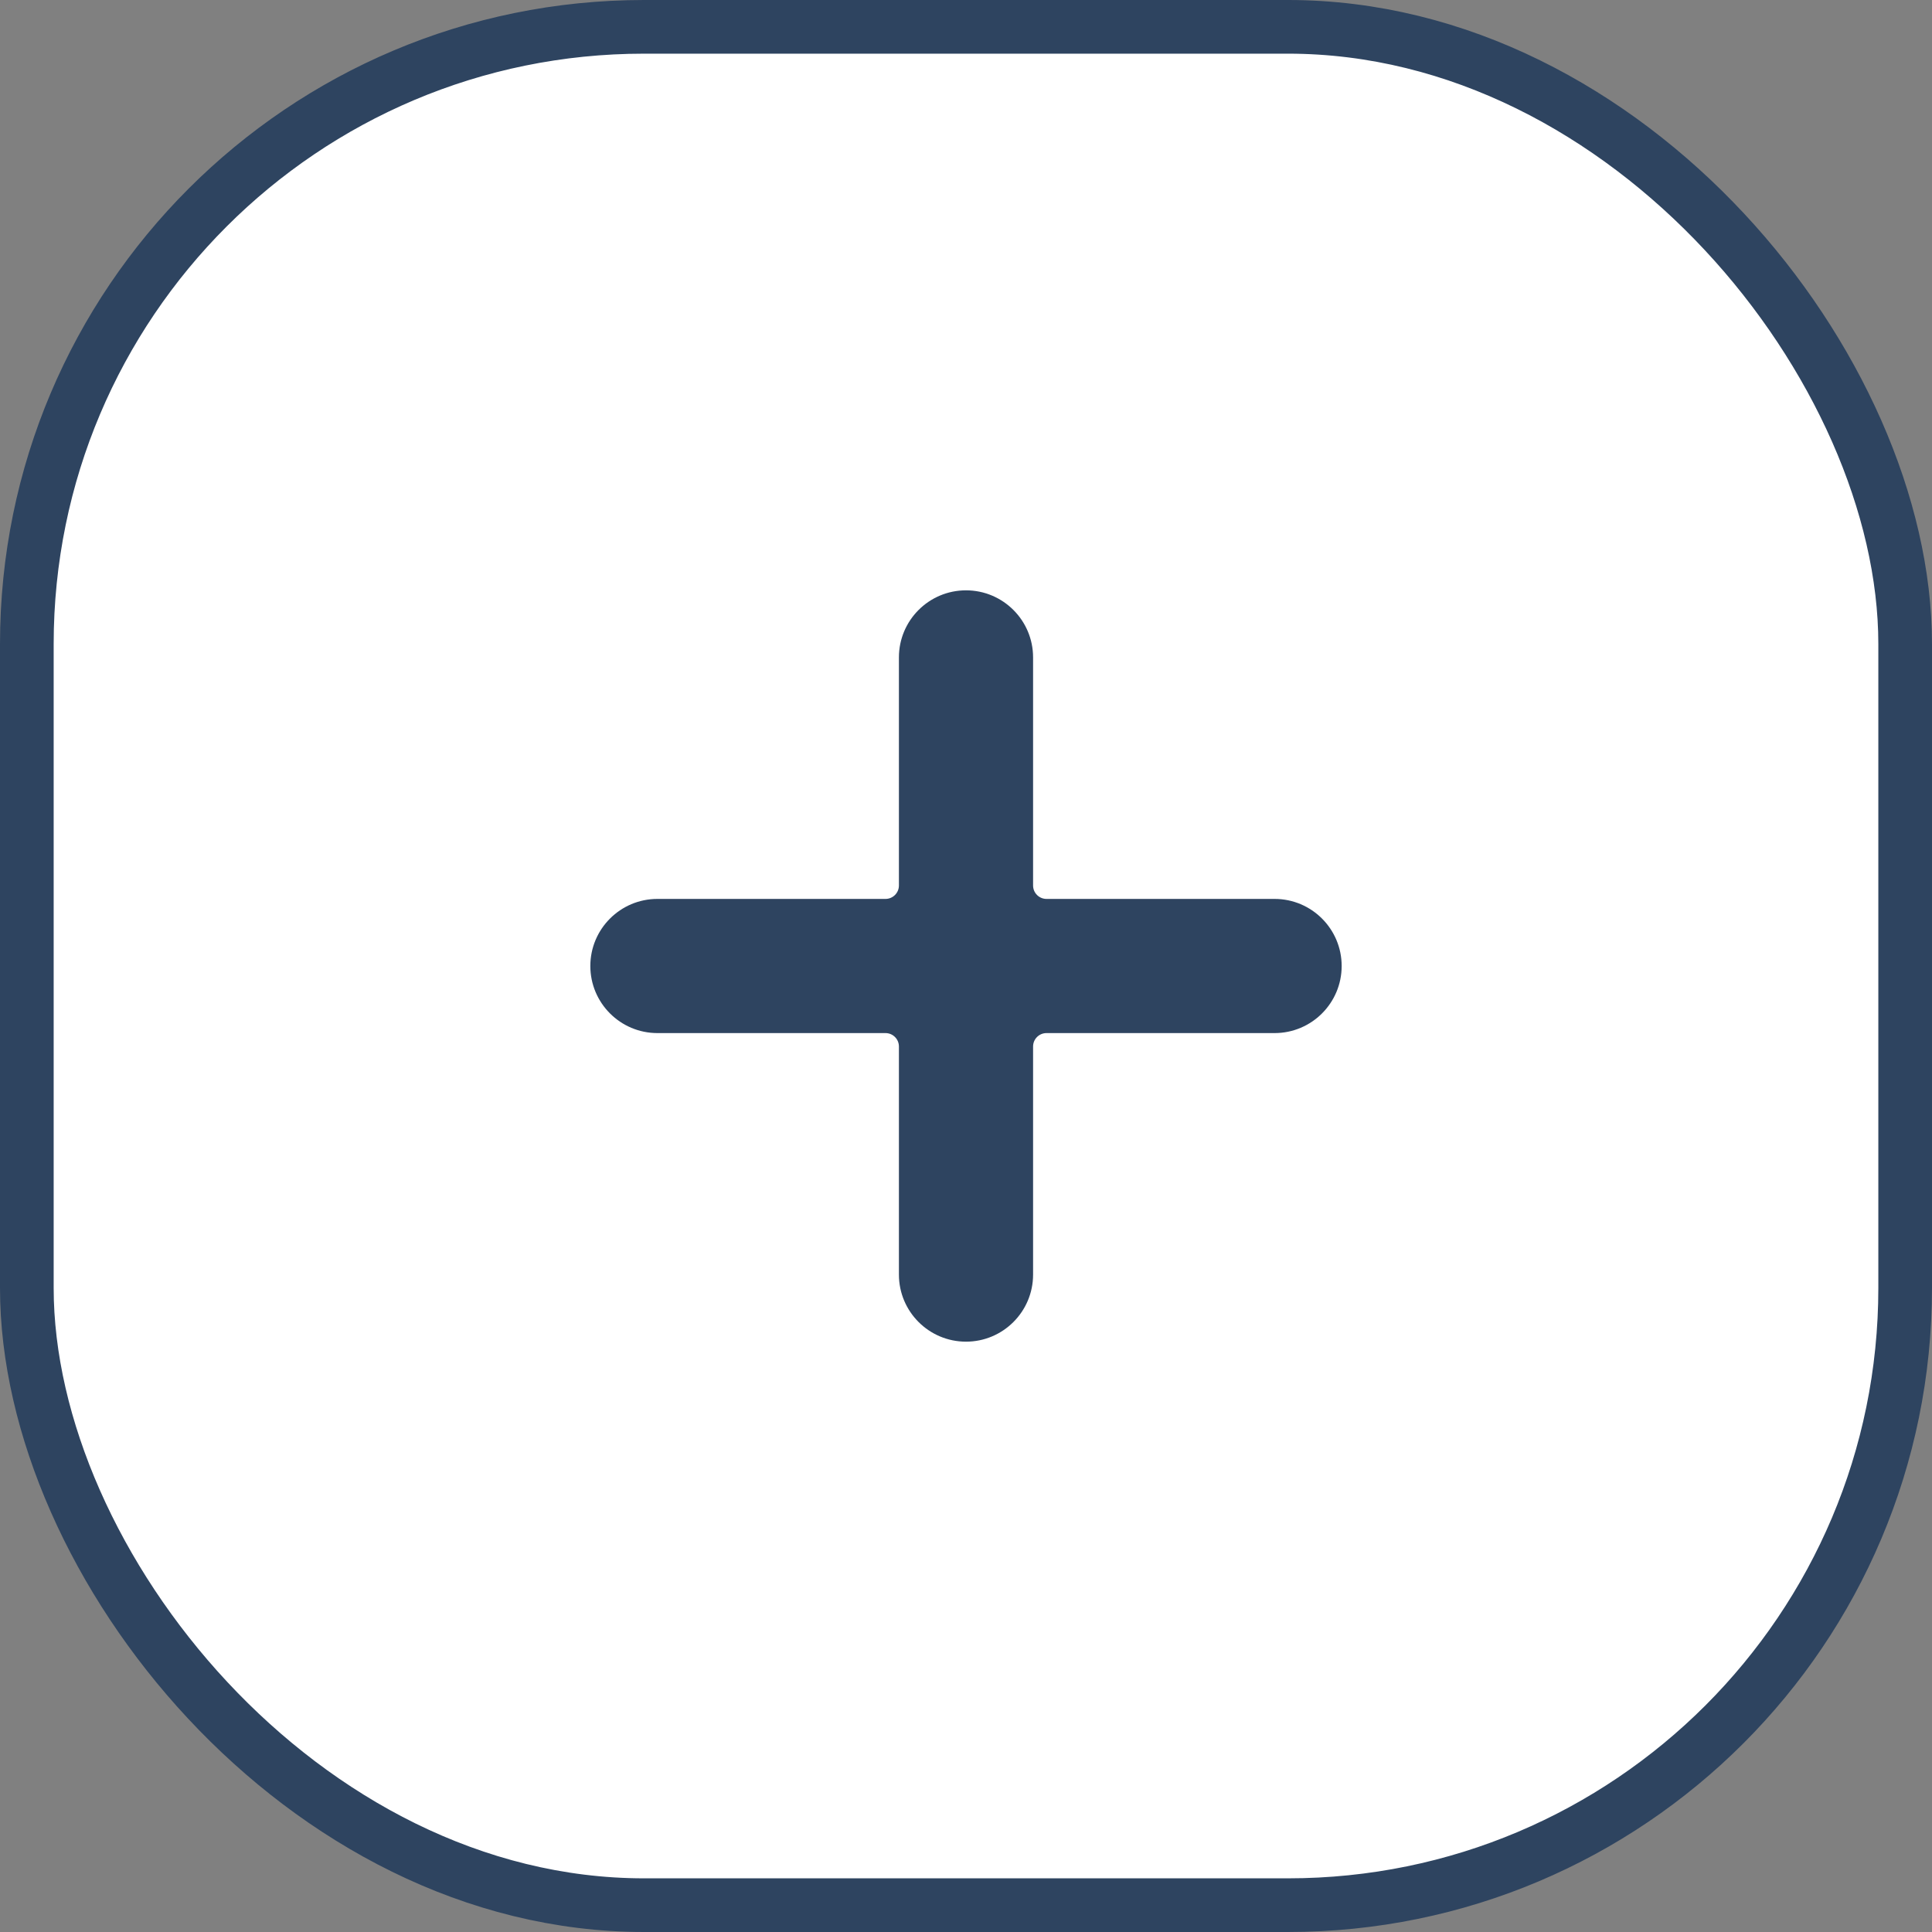 <svg width="36" height="36" viewBox="0 0 36 36" fill="none" xmlns="http://www.w3.org/2000/svg">
<rect x="0" y="0" width="36" height="36" fill="#808080" stroke="none"/>
<rect x="0.5" y="0.5" width="35" height="35" rx="11.5" fill="white" stroke="#2E4460"/>
<g clip-path="url(#clip0_0_112)">
<path d="M23.75 16.75H19.5C19.362 16.75 19.25 16.638 19.25 16.5V12.25C19.25 11.56 18.69 11 18 11C17.31 11 16.75 11.56 16.75 12.25V16.5C16.75 16.638 16.638 16.75 16.5 16.75H12.25C11.56 16.75 11 17.31 11 18C11 18.69 11.56 19.25 12.25 19.25H16.5C16.638 19.25 16.75 19.362 16.75 19.5V23.75C16.75 24.44 17.31 25 18 25C18.69 25 19.25 24.44 19.25 23.75V19.5C19.25 19.362 19.362 19.25 19.5 19.25H23.75C24.44 19.25 25 18.69 25 18C25 17.31 24.44 16.75 23.75 16.75Z" fill="#2E4460"/>
</g>
<defs>
<clipPath id="clip0_0_112">
<rect width="14" height="14" fill="white" transform="translate(11 11)"/>
</clipPath>
</defs>
</svg>

